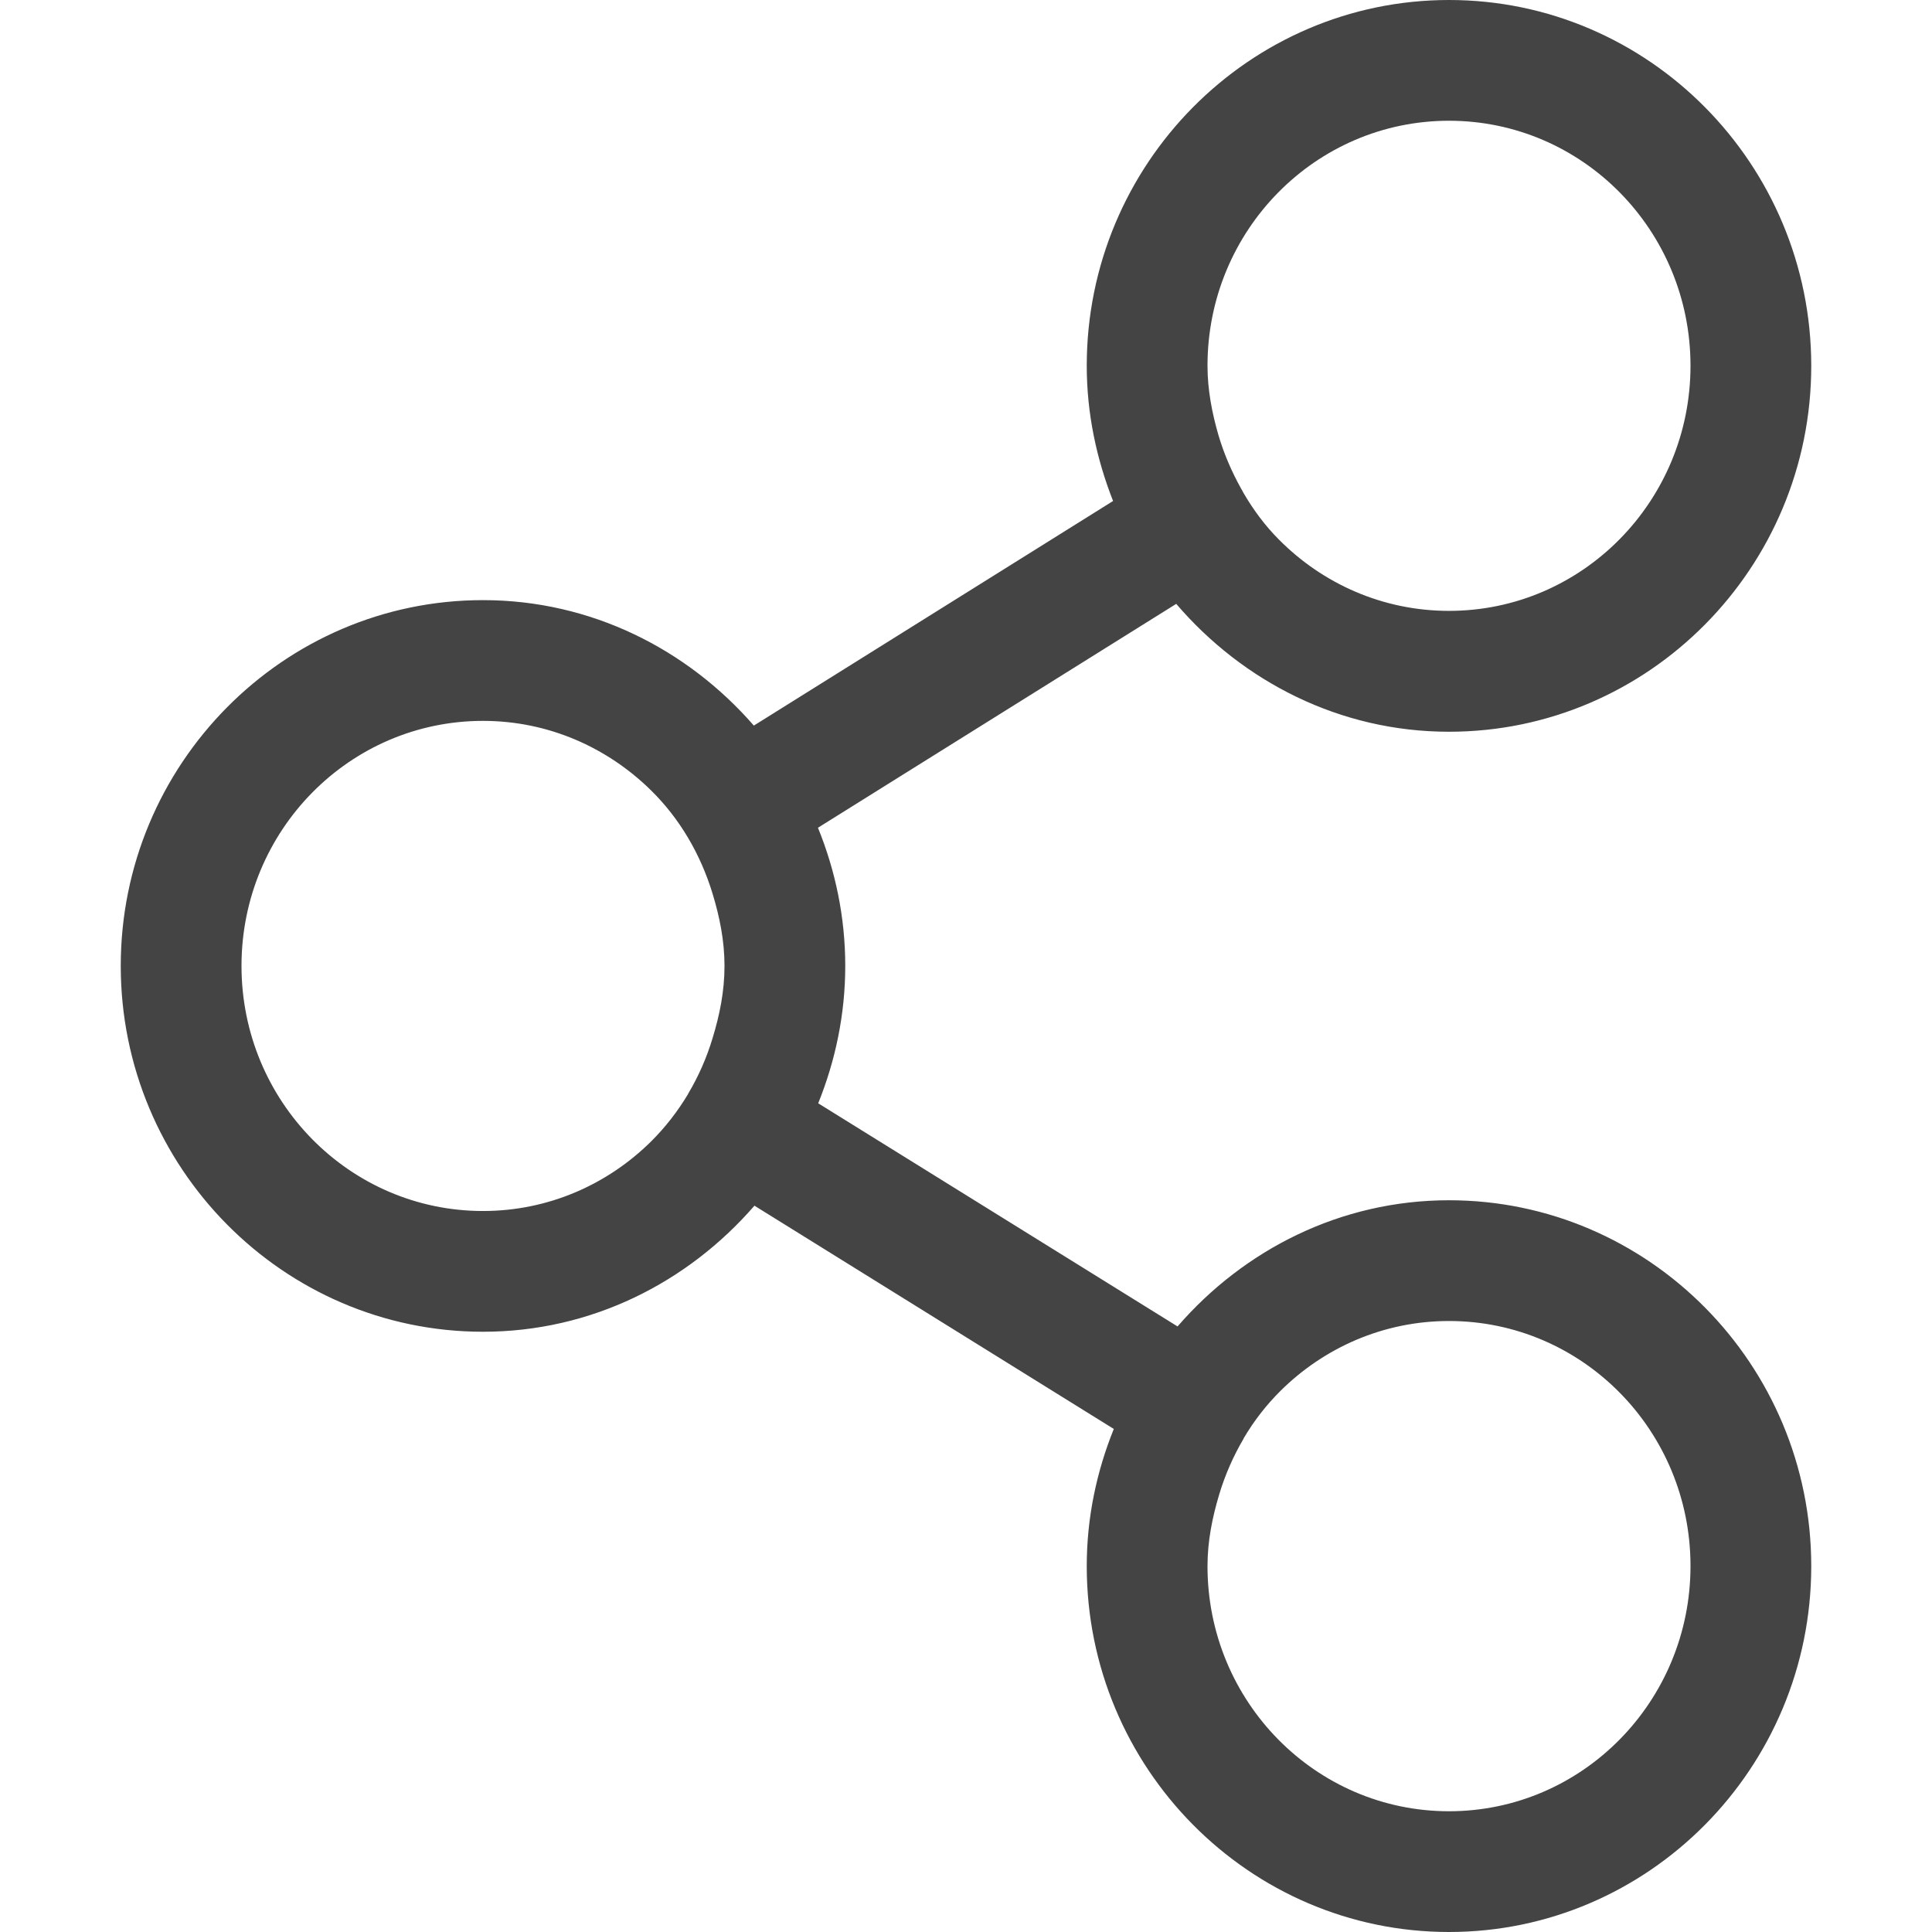 <!-- Generated by IcoMoon.io -->
<svg version="1.1" xmlns="http://www.w3.org/2000/svg" width="16" height="16" viewBox="0 0 16 16">
<title>share</title>
<path fill="#444" d="M12 9.94c-0.899 0-1.698 0.41-2.248 1.045l-2.976-1.848c0.142-0.352 0.224-0.736 0.224-1.138 0-0.404-0.082-0.79-0.226-1.144l2.967-1.854c0.551 0.643 1.354 1.059 2.259 1.059 1.654 0 3-1.359 3-3.030s-1.346-3.030-3-3.030-3 1.359-3 3.029c0 0.396 0.081 0.772 0.218 1.12l-2.975 1.86c-0.55-0.632-1.347-1.039-2.243-1.039-1.654 0-3 1.359-3 3.029s1.346 3.030 3 3.030c0.899 0 1.697-0.409 2.248-1.044l2.976 1.849c-0.142 0.352-0.224 0.733-0.224 1.136 0 1.671 1.346 3.030 3 3.030s3-1.359 3-3.030c0-1.67-1.346-3.030-3-3.030zM12 1c1.105 0 2 0.908 2 2.029s-0.895 2.030-2 2.030c-0.55 0-1.047-0.226-1.408-0.59-0.114-0.114-0.211-0.245-0.293-0.385-0.007-0.013-0.013-0.026-0.021-0.038-0.077-0.139-0.141-0.285-0.187-0.441-0.053-0.183-0.091-0.375-0.091-0.576 0-1.121 0.895-2.029 2-2.029zM5.902 8.595c-0.049 0.164-0.117 0.318-0.202 0.461-0.001 0.002-0.001 0.004-0.002 0.005-0.086 0.143-0.188 0.275-0.306 0.392v0c-0.36 0.356-0.85 0.576-1.392 0.576-1.105 0-2-0.909-2-2.030s0.895-2.029 2-2.029c0.541 0 1.029 0.22 1.389 0.573v0c0.238 0.233 0.411 0.527 0.512 0.857 0.058 0.191 0.099 0.389 0.099 0.599s-0.040 0.406-0.098 0.596zM12 15c-1.105 0-2-0.909-2-2.030 0-0.208 0.040-0.404 0.097-0.594 0.049-0.163 0.117-0.317 0.201-0.46 0.001-0.003 0.002-0.005 0.003-0.007 0.085-0.144 0.187-0.275 0.305-0.392 0.36-0.356 0.851-0.577 1.394-0.577 1.105 0 2 0.908 2 2.029s-0.895 2.031-2 2.031z"></path>
</svg>
